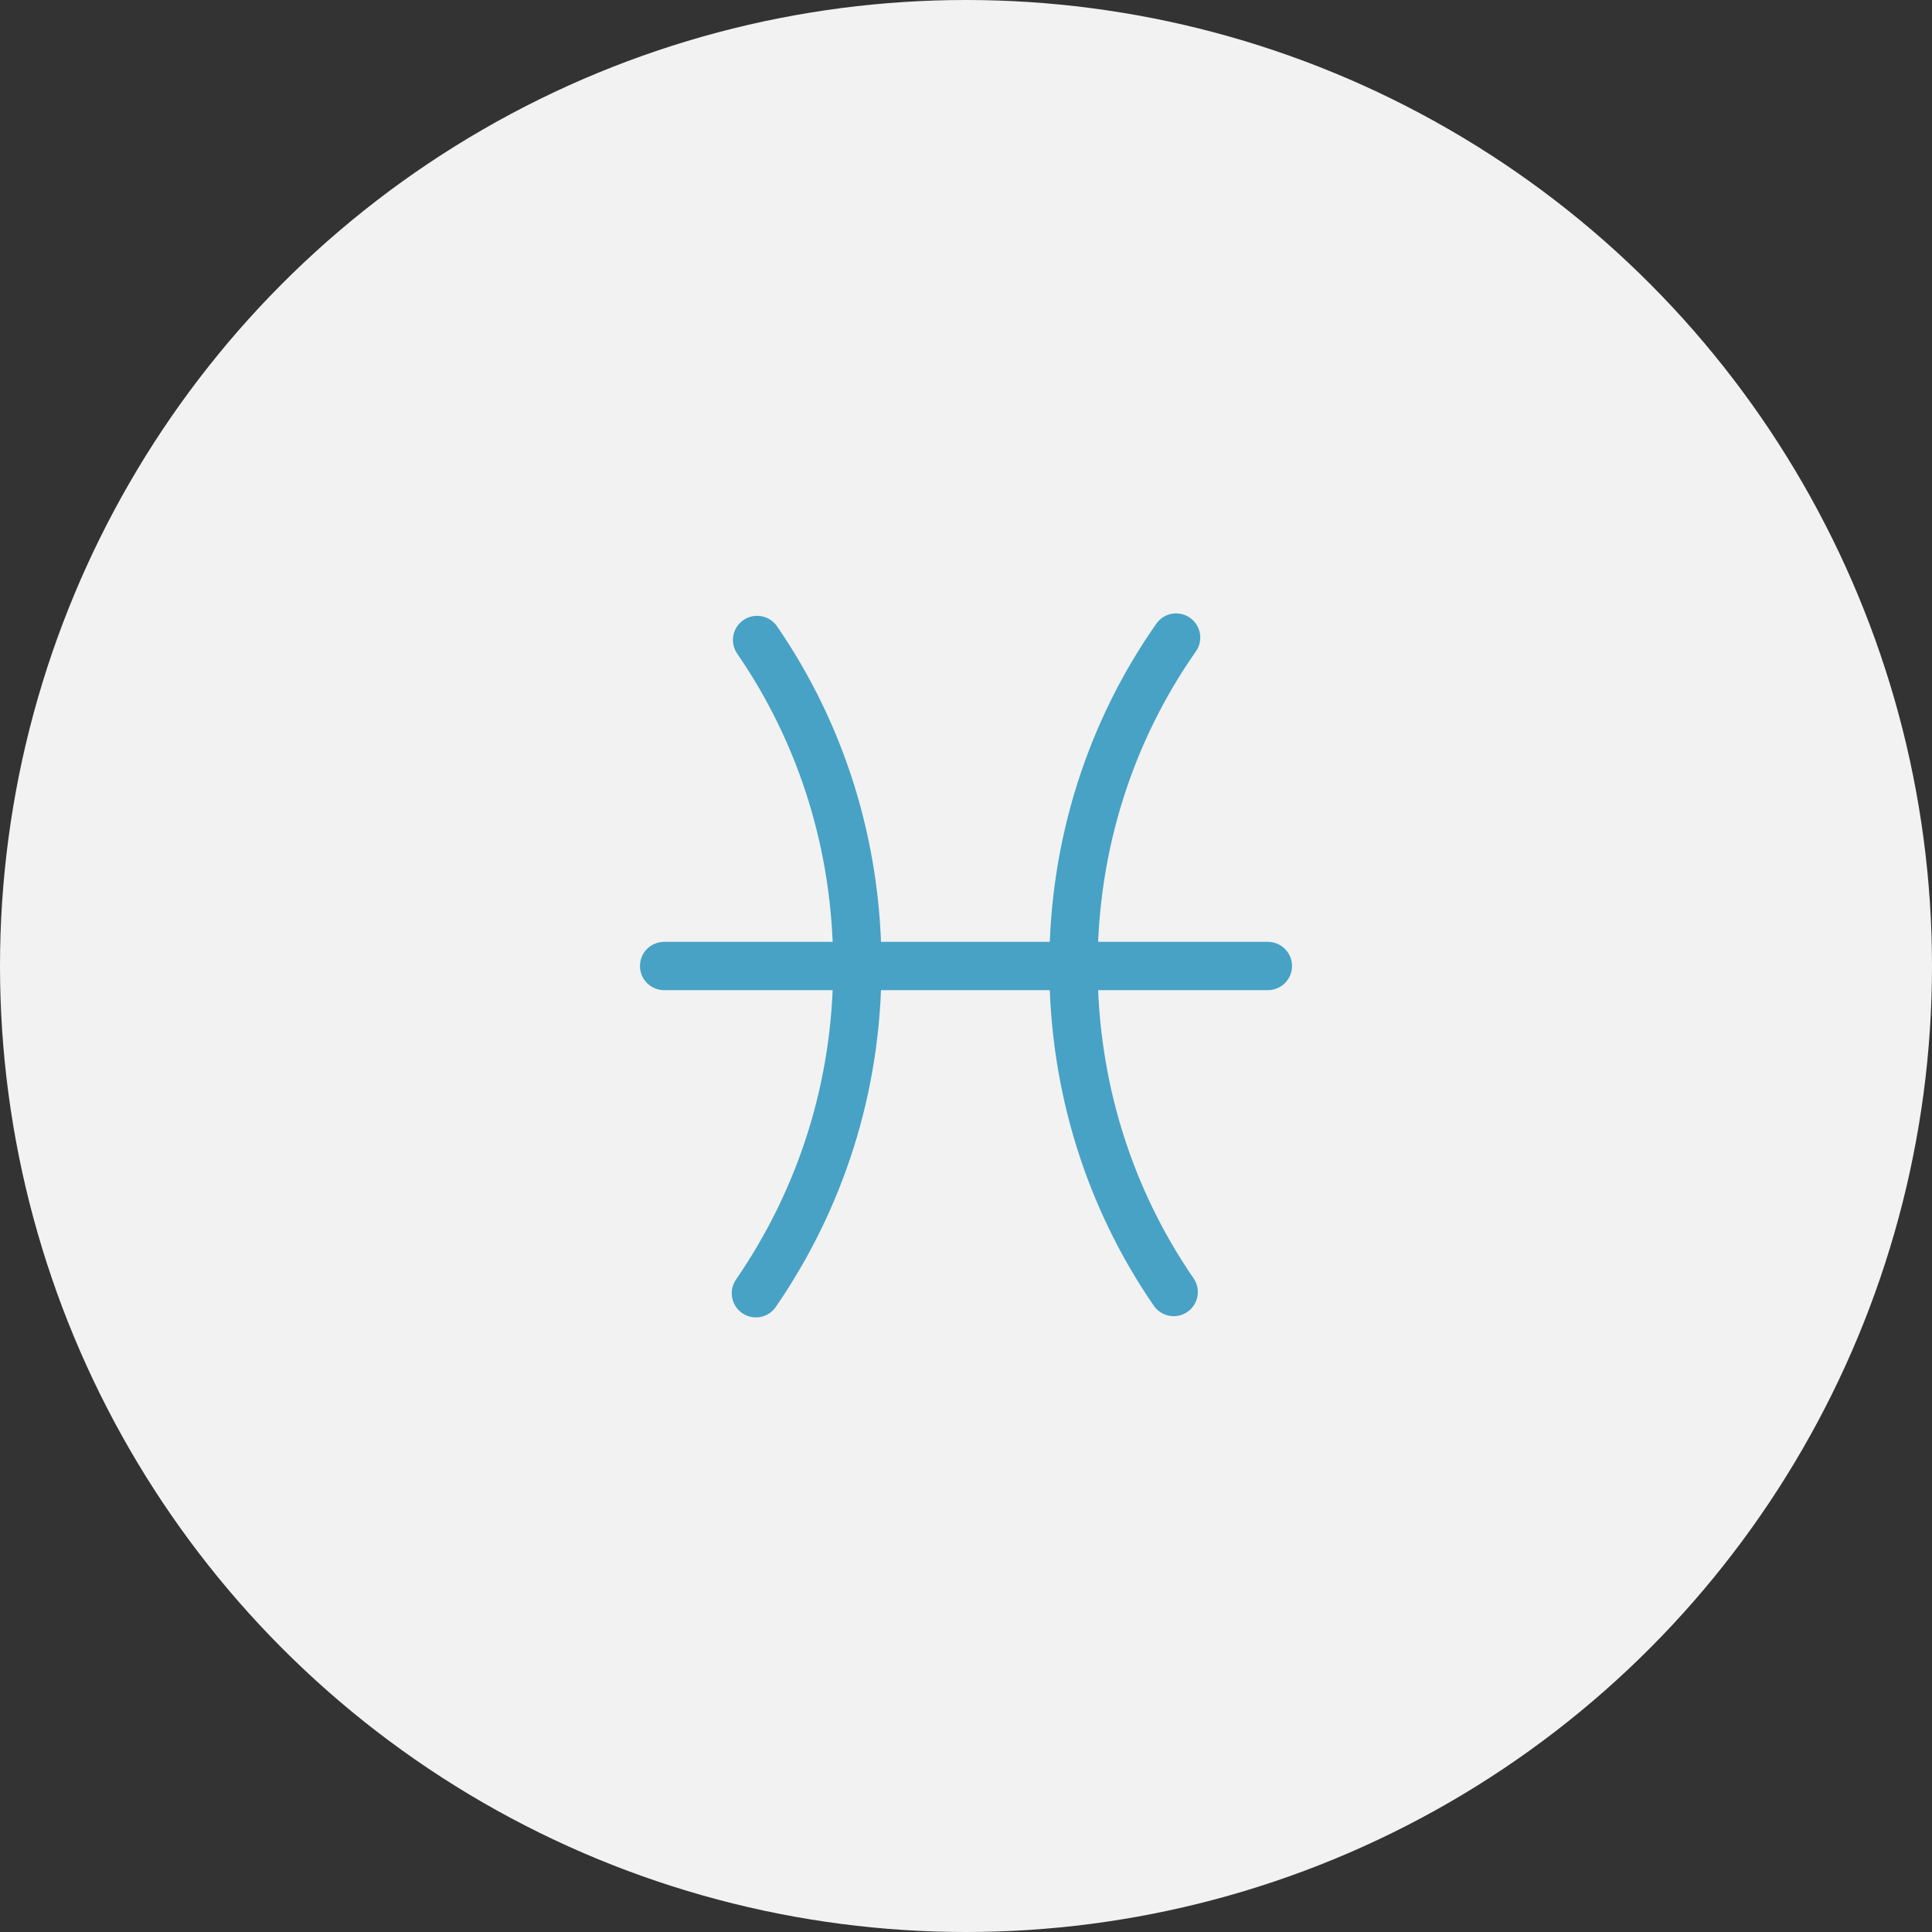 <?xml version="1.0" encoding="utf-8"?>
<!-- Generator: Adobe Illustrator 18.1.0, SVG Export Plug-In . SVG Version: 6.00 Build 0)  -->
<!DOCTYPE svg PUBLIC "-//W3C//DTD SVG 1.1//EN" "http://www.w3.org/Graphics/SVG/1.1/DTD/svg11.dtd">
<svg version="1.1" xmlns="http://www.w3.org/2000/svg" xmlns:xlink="http://www.w3.org/1999/xlink" x="0px" y="0px"
	 viewBox="0 0 160 160" enable-background="new 0 0 160 160" xml:space="preserve">
<rect x="0" y="0" width="160" height="160" fill="#333333" stroke="none"/>
<g id="город">
	<g id="Слой_2">
	</g>
</g>
<g id="образование">
</g>
<g id="др">
	<circle fill="#F2F2F2" cx="80" cy="80" r="80"/>
	<g>
		<g>
			<path fill="none" stroke="#47A2C6" stroke-width="4" stroke-linecap="round" stroke-linejoin="round" stroke-miterlimit="10" d="
				M97.2,107c-5.3-7.7-8.3-17-8.3-27c0-10.1,3.1-19.5,8.5-27.2"/>
			<path fill="none" stroke="#47A2C6" stroke-width="4" stroke-linecap="round" stroke-linejoin="round" stroke-miterlimit="10" d="
				M62.7,53c5.3,7.7,8.3,17,8.3,27c0,10.1-3.1,19.4-8.4,27.1"/>
		</g>
		
			<line fill="none" stroke="#47A2C6" stroke-width="4" stroke-linecap="round" stroke-linejoin="round" stroke-miterlimit="10" x1="55" y1="80" x2="105" y2="80"/>
	</g>
</g>
</svg>
